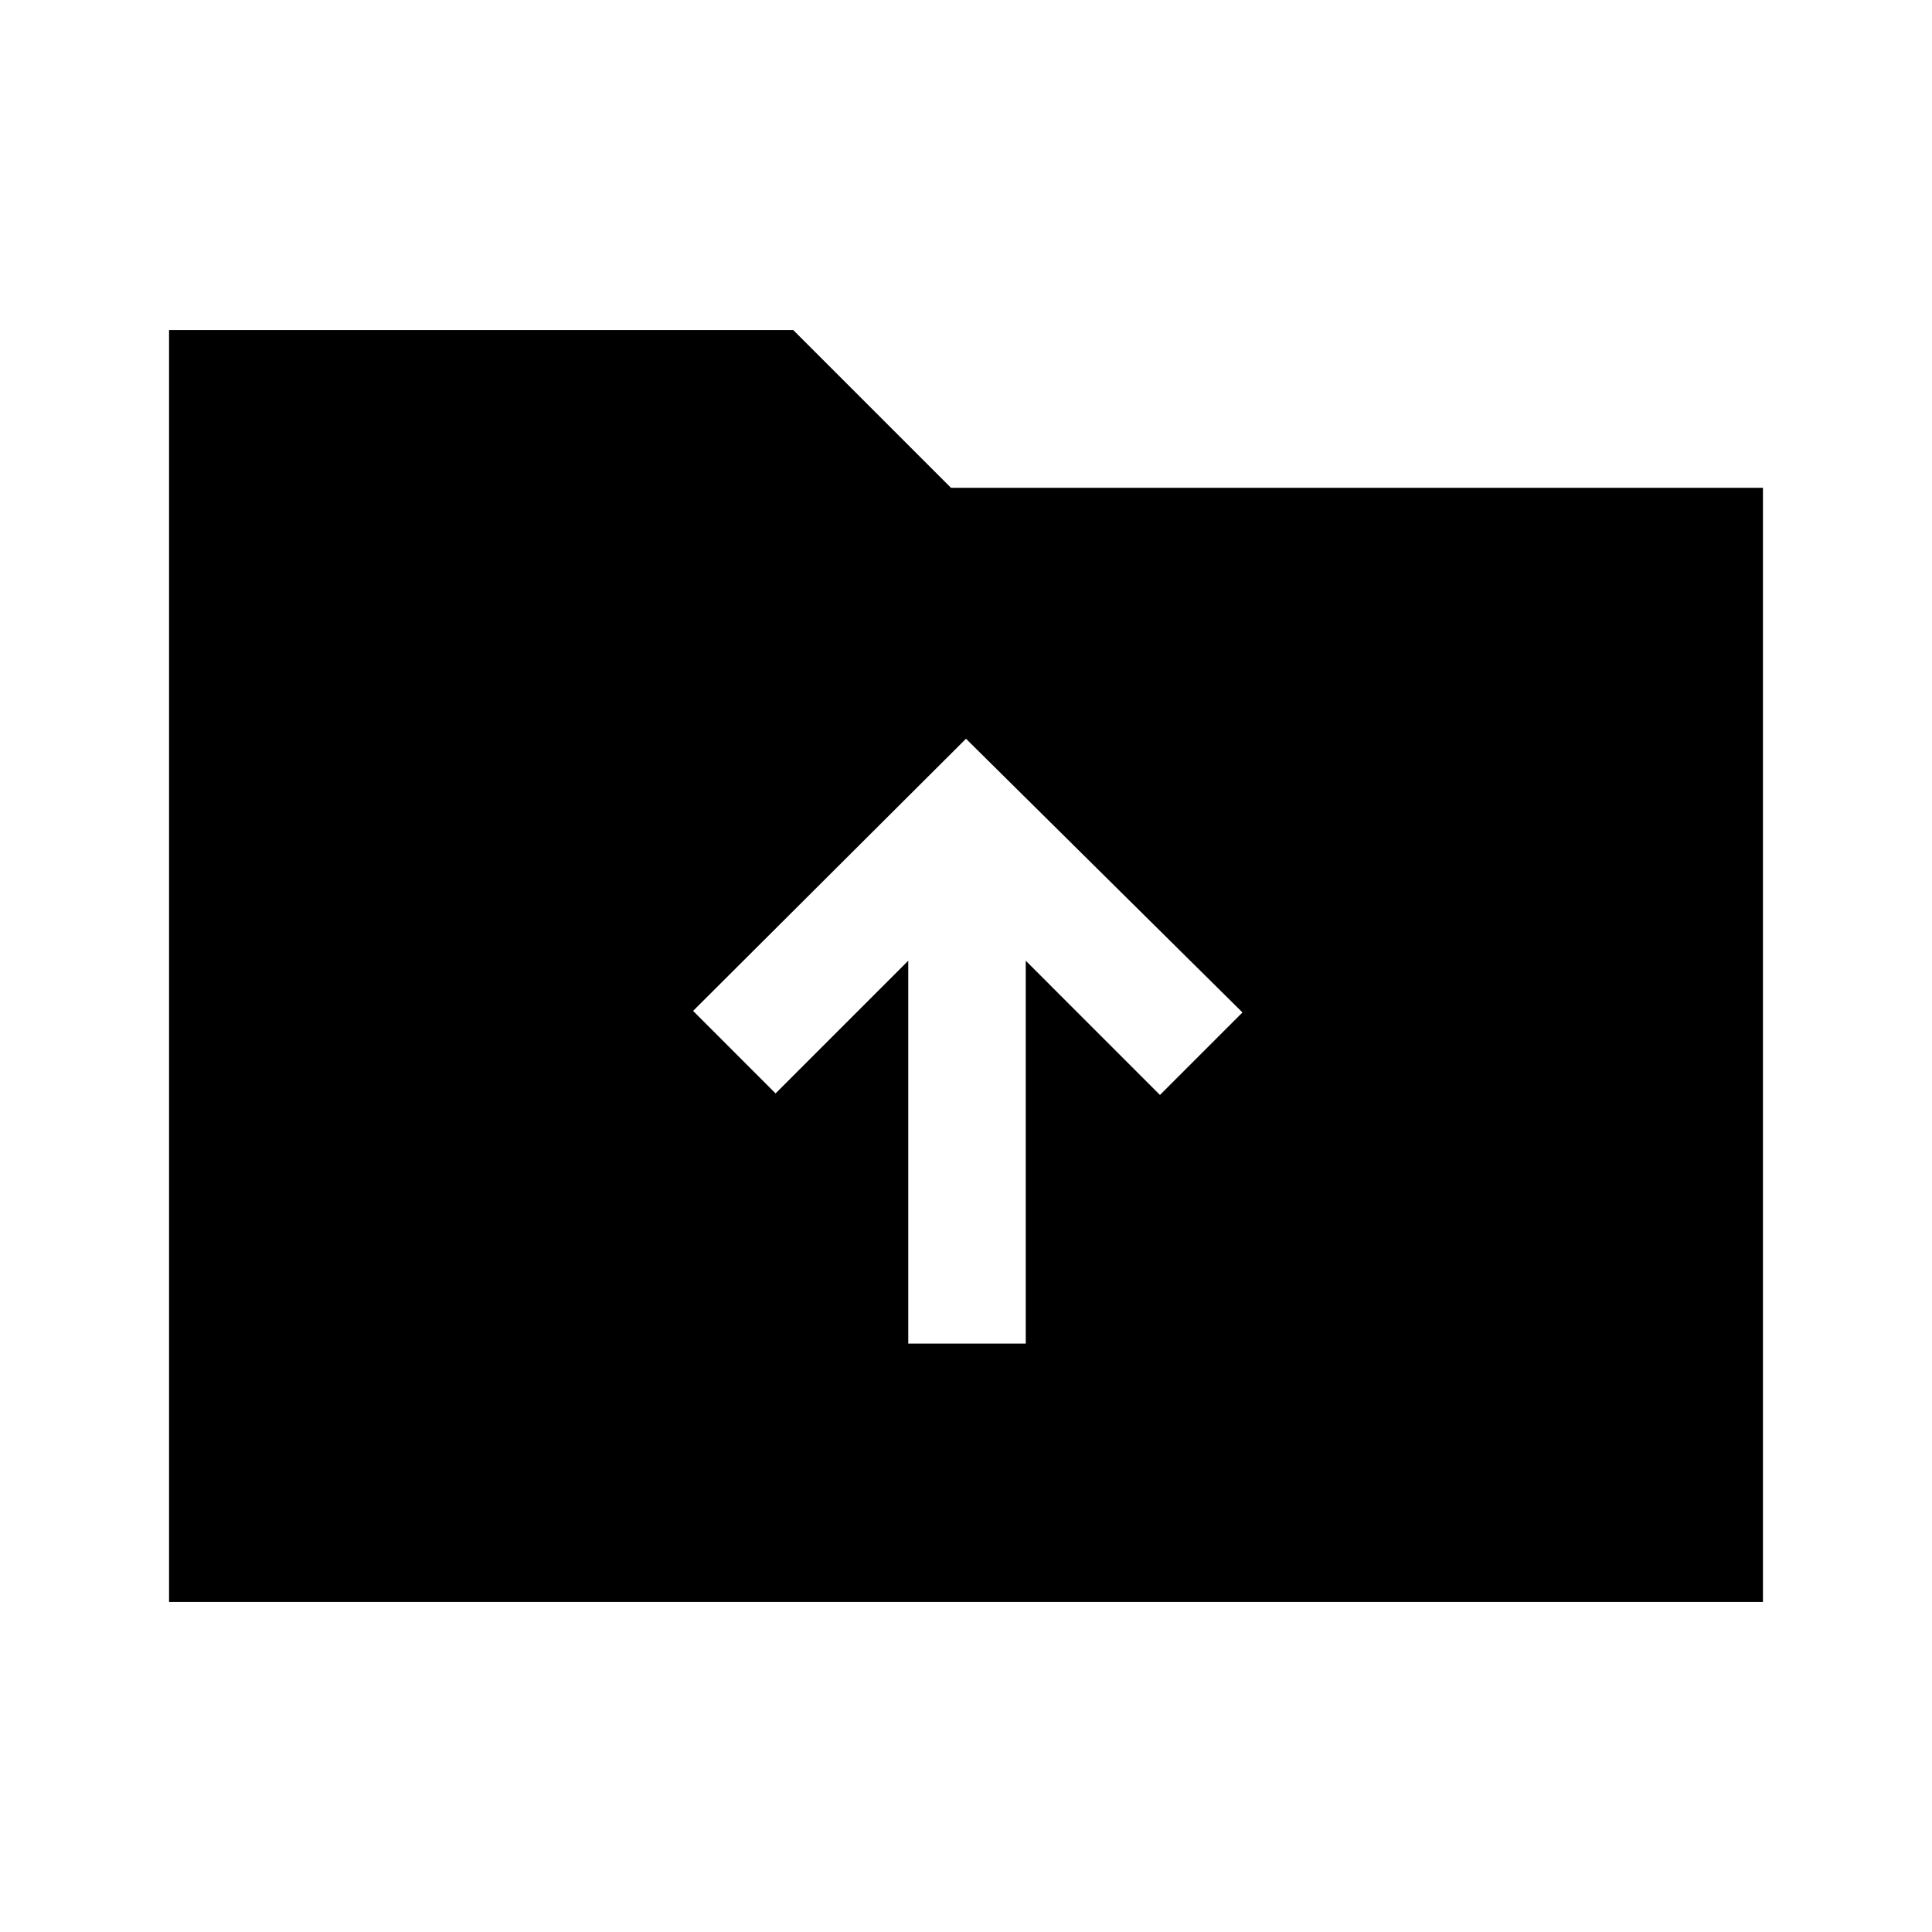 <svg xmlns="http://www.w3.org/2000/svg" height="48" viewBox="0 -960 960 960" width="48"><path d="M84-164v-632h310.15l78.39 78.39H876V-164H84Zm367.31-128.39h58.38v-190.23l66.69 66.7 41-41-137.38-136-135.61 135.23 40.99 41 65.93-65.93v190.23Z"/></svg>